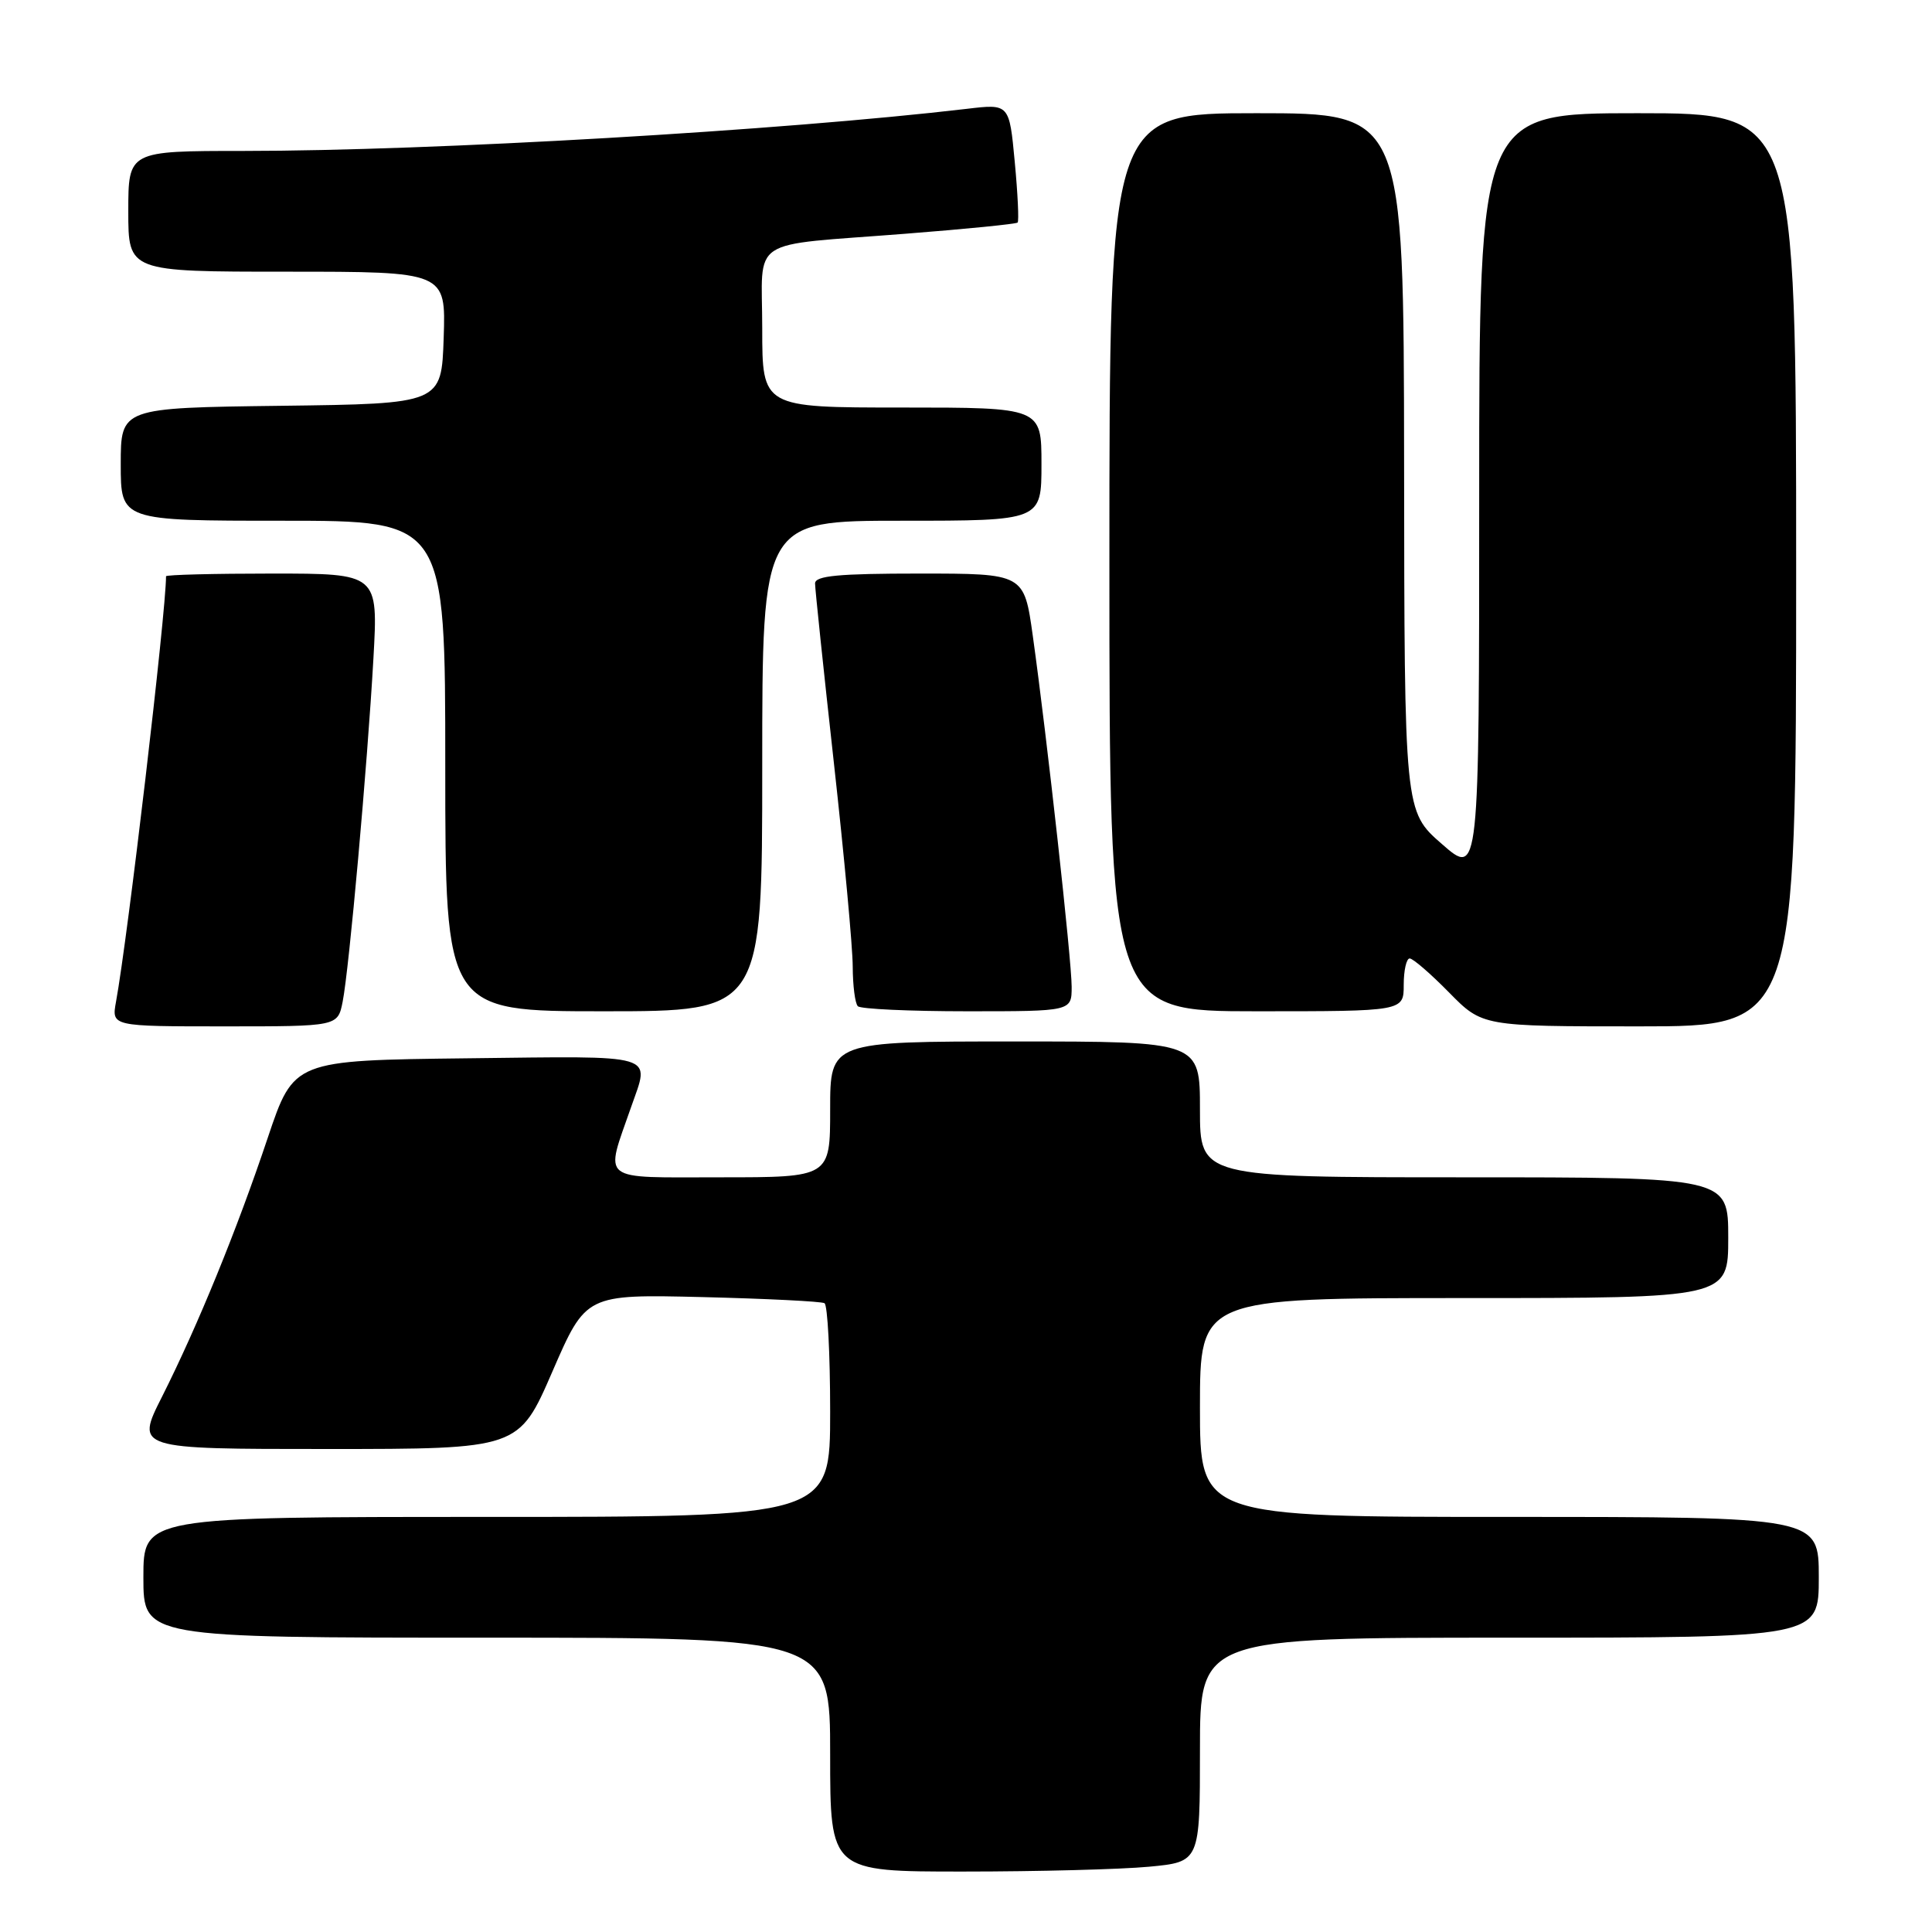 <?xml version="1.0" encoding="UTF-8" standalone="no"?>
<!DOCTYPE svg PUBLIC "-//W3C//DTD SVG 1.1//EN" "http://www.w3.org/Graphics/SVG/1.1/DTD/svg11.dtd" >
<svg xmlns="http://www.w3.org/2000/svg" xmlns:xlink="http://www.w3.org/1999/xlink" version="1.1" viewBox="0 0 256 256">
 <g >
 <path fill="currentColor"
d=" M 152.25 247.35 C 159.00 246.71 159.00 246.71 159.00 231.86 C 159.00 217.00 159.00 217.00 200.00 217.00 C 241.00 217.00 241.00 217.00 241.00 209.00 C 241.00 201.00 241.00 201.00 200.00 201.00 C 159.00 201.00 159.00 201.00 159.00 186.50 C 159.00 172.00 159.00 172.00 194.00 172.00 C 229.00 172.00 229.00 172.00 229.00 164.00 C 229.00 156.00 229.00 156.00 194.00 156.00 C 159.00 156.00 159.00 156.00 159.00 147.00 C 159.00 138.00 159.00 138.00 134.50 138.00 C 110.00 138.00 110.00 138.00 110.00 147.00 C 110.00 156.00 110.00 156.00 95.48 156.00 C 79.18 156.00 80.13 156.75 83.65 146.62 C 86.12 139.54 87.45 139.93 61.96 140.23 C 38.93 140.50 38.93 140.50 35.49 150.73 C 31.39 162.98 26.21 175.65 21.46 185.09 C 17.97 192.00 17.97 192.00 43.36 192.00 C 68.74 192.00 68.74 192.00 73.19 181.75 C 77.64 171.50 77.64 171.50 93.07 171.87 C 101.56 172.08 108.84 172.44 109.25 172.68 C 109.66 172.92 110.00 179.39 110.00 187.06 C 110.00 201.00 110.00 201.00 64.50 201.00 C 19.00 201.00 19.00 201.00 19.00 209.00 C 19.00 217.00 19.00 217.00 64.50 217.00 C 110.00 217.00 110.00 217.00 110.00 232.50 C 110.00 248.00 110.00 248.00 127.75 247.99 C 137.51 247.99 148.54 247.70 152.25 247.35 Z  M 45.40 132.75 C 46.26 128.45 48.68 101.40 49.48 87.25 C 50.11 76.00 50.11 76.00 36.05 76.00 C 28.32 76.00 22.00 76.16 22.00 76.36 C 22.00 81.14 16.94 124.19 15.37 132.75 C 14.78 136.00 14.78 136.00 29.76 136.00 C 44.75 136.00 44.75 136.00 45.40 132.75 Z  M 238.00 75.50 C 238.00 15.00 238.00 15.00 217.00 15.00 C 196.00 15.00 196.00 15.00 196.00 65.58 C 196.00 116.16 196.00 116.16 191.05 111.83 C 186.09 107.50 186.09 107.50 186.05 61.25 C 186.00 15.00 186.00 15.00 166.50 15.00 C 147.00 15.00 147.00 15.00 147.00 74.50 C 147.00 134.00 147.00 134.00 166.50 134.00 C 186.00 134.00 186.00 134.00 186.00 130.50 C 186.00 128.57 186.36 127.00 186.79 127.00 C 187.23 127.00 189.57 129.03 192.00 131.50 C 196.42 136.00 196.42 136.00 217.21 136.00 C 238.00 136.00 238.00 136.00 238.00 75.50 Z  M 101.00 101.50 C 101.00 69.00 101.00 69.00 119.50 69.00 C 138.00 69.00 138.00 69.00 138.00 61.50 C 138.00 54.00 138.00 54.00 119.50 54.00 C 101.00 54.00 101.00 54.00 101.00 43.52 C 101.00 31.19 98.81 32.64 120.00 30.97 C 127.97 30.35 134.65 29.68 134.84 29.49 C 135.03 29.30 134.86 25.69 134.46 21.45 C 133.74 13.75 133.74 13.75 128.12 14.42 C 103.62 17.30 57.31 20.00 32.25 20.00 C 17.00 20.00 17.00 20.00 17.00 28.00 C 17.00 36.00 17.00 36.00 38.04 36.00 C 59.08 36.00 59.08 36.00 58.79 44.75 C 58.50 53.50 58.50 53.50 37.25 53.77 C 16.00 54.04 16.00 54.04 16.00 61.52 C 16.00 69.00 16.00 69.00 37.50 69.00 C 59.00 69.00 59.00 69.00 59.00 101.50 C 59.00 134.00 59.00 134.00 80.00 134.00 C 101.00 134.00 101.00 134.00 101.00 101.50 Z  M 142.00 130.75 C 142.00 127.24 138.73 97.68 136.85 84.25 C 135.70 76.00 135.70 76.00 121.85 76.00 C 111.10 76.00 108.00 76.29 108.00 77.31 C 108.00 78.03 109.12 88.72 110.49 101.06 C 111.86 113.40 112.99 125.56 112.99 128.08 C 113.00 130.60 113.30 132.97 113.67 133.33 C 114.03 133.70 120.56 134.00 128.17 134.00 C 142.00 134.00 142.00 134.00 142.00 130.75 Z "/>
</g>
</svg>